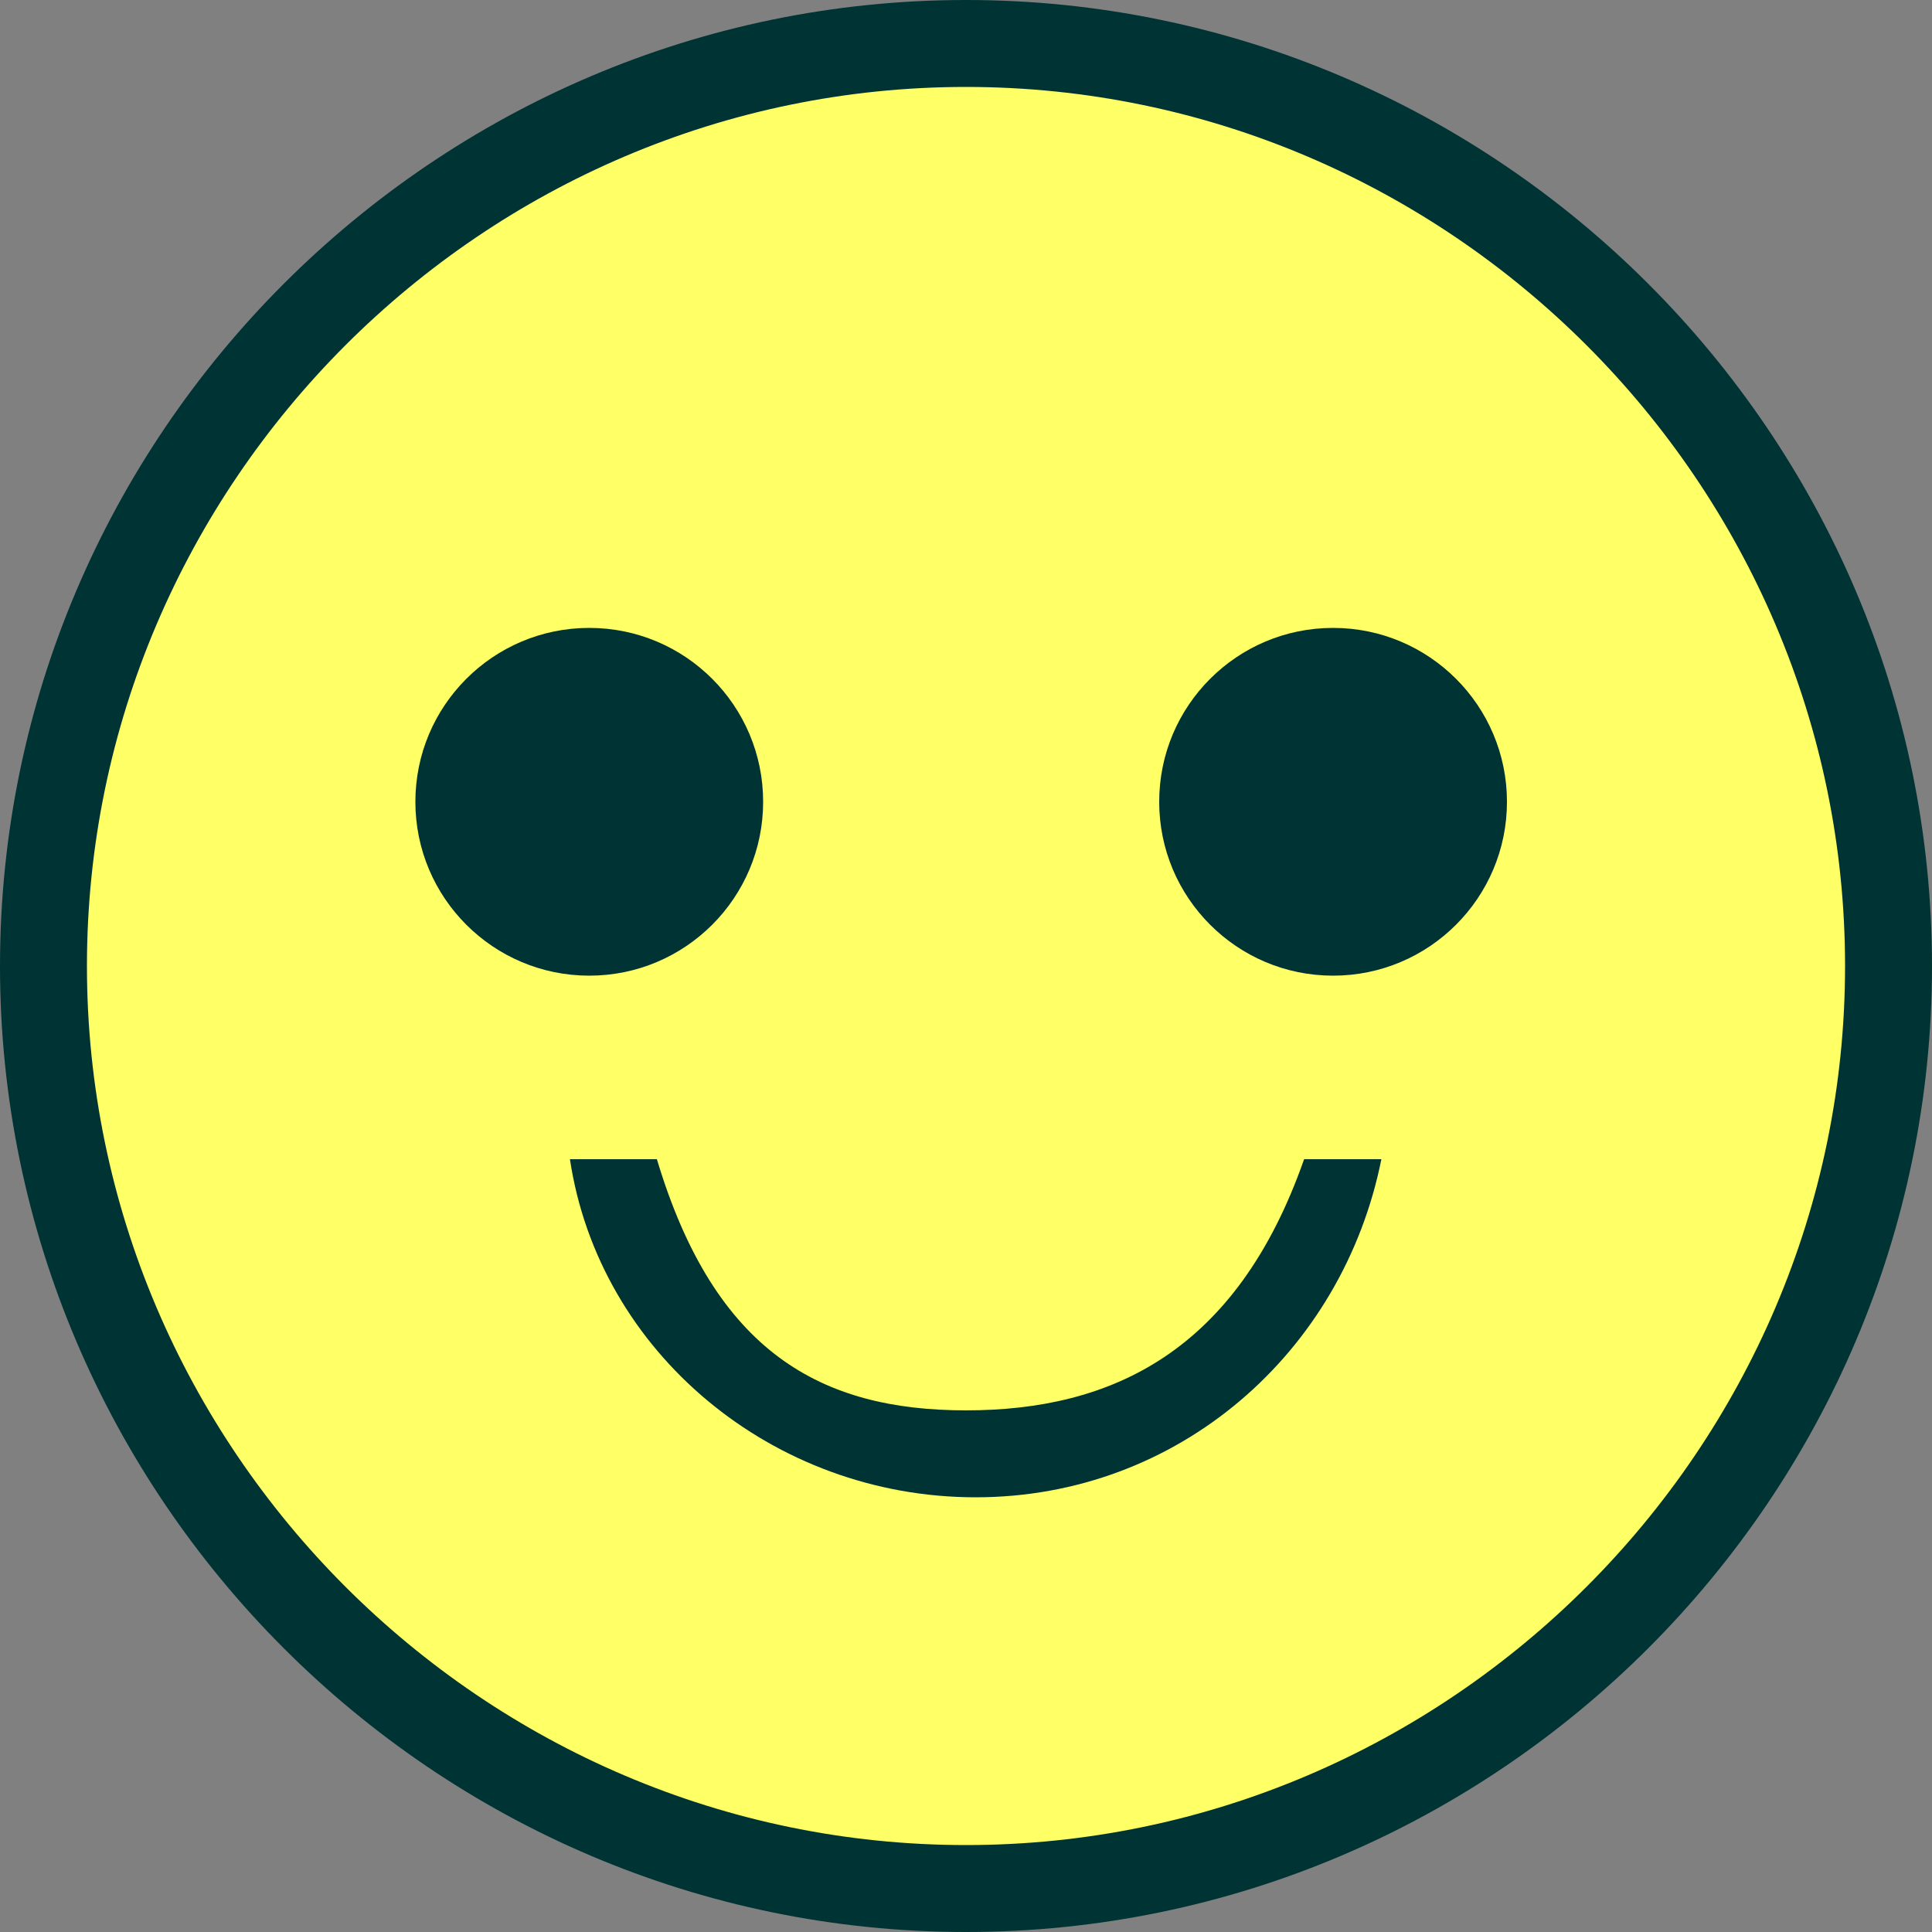 <?xml version="1.0" encoding="utf-8"?>
<!-- Generator: Adobe Illustrator 16.2.0, SVG Export Plug-In . SVG Version: 6.00 Build 0)  -->
<!DOCTYPE svg PUBLIC "-//W3C//DTD SVG 1.1//EN" "http://www.w3.org/Graphics/SVG/1.1/DTD/svg11.dtd">
<svg version="1.1" id="Layer_1" xmlns="http://www.w3.org/2000/svg" xmlns:xlink="http://www.w3.org/1999/xlink" x="0px" y="0px"
	 width="20px" height="20px" viewBox="0 0 20 20" enable-background="new 0 0 20 20" xml:space="preserve">
<rect x="0" y="0" width="20" height="20" fill="#808080" stroke="none"/>
<circle fill="#FFFF66" cx="10.1" cy="10" r="9.5"/>
<g>
	<g>
		<g>
			<path fill="#003333" d="M10,20C4.5,20,0,15.5,0,10S4.5,0,10,0s10,4.5,10,10S15.5,20,10,20z M10,0.9C5,0.9,0.9,5,0.9,10
				S5,19.1,10,19.1s9.1-4.1,9.1-9.1S15,0.9,10,0.9z"/>
		</g>
		<g>
			<circle fill="#003333" cx="6.1" cy="8.3" r="1.8"/>
		</g>
		<g>
			<circle fill="#003333" cx="13.8" cy="8.3" r="1.8"/>
		</g>
	</g>
	<g>
		<path fill="#003333" d="M10,14.6c-1.5,0-2.6-0.6-3.2-2.6H5.9c0.3,2,2.1,3.5,4.2,3.5s3.8-1.5,4.2-3.5h-0.8
			C12.8,14,11.5,14.6,10,14.6z"/>
	</g>
</g>
</svg>
